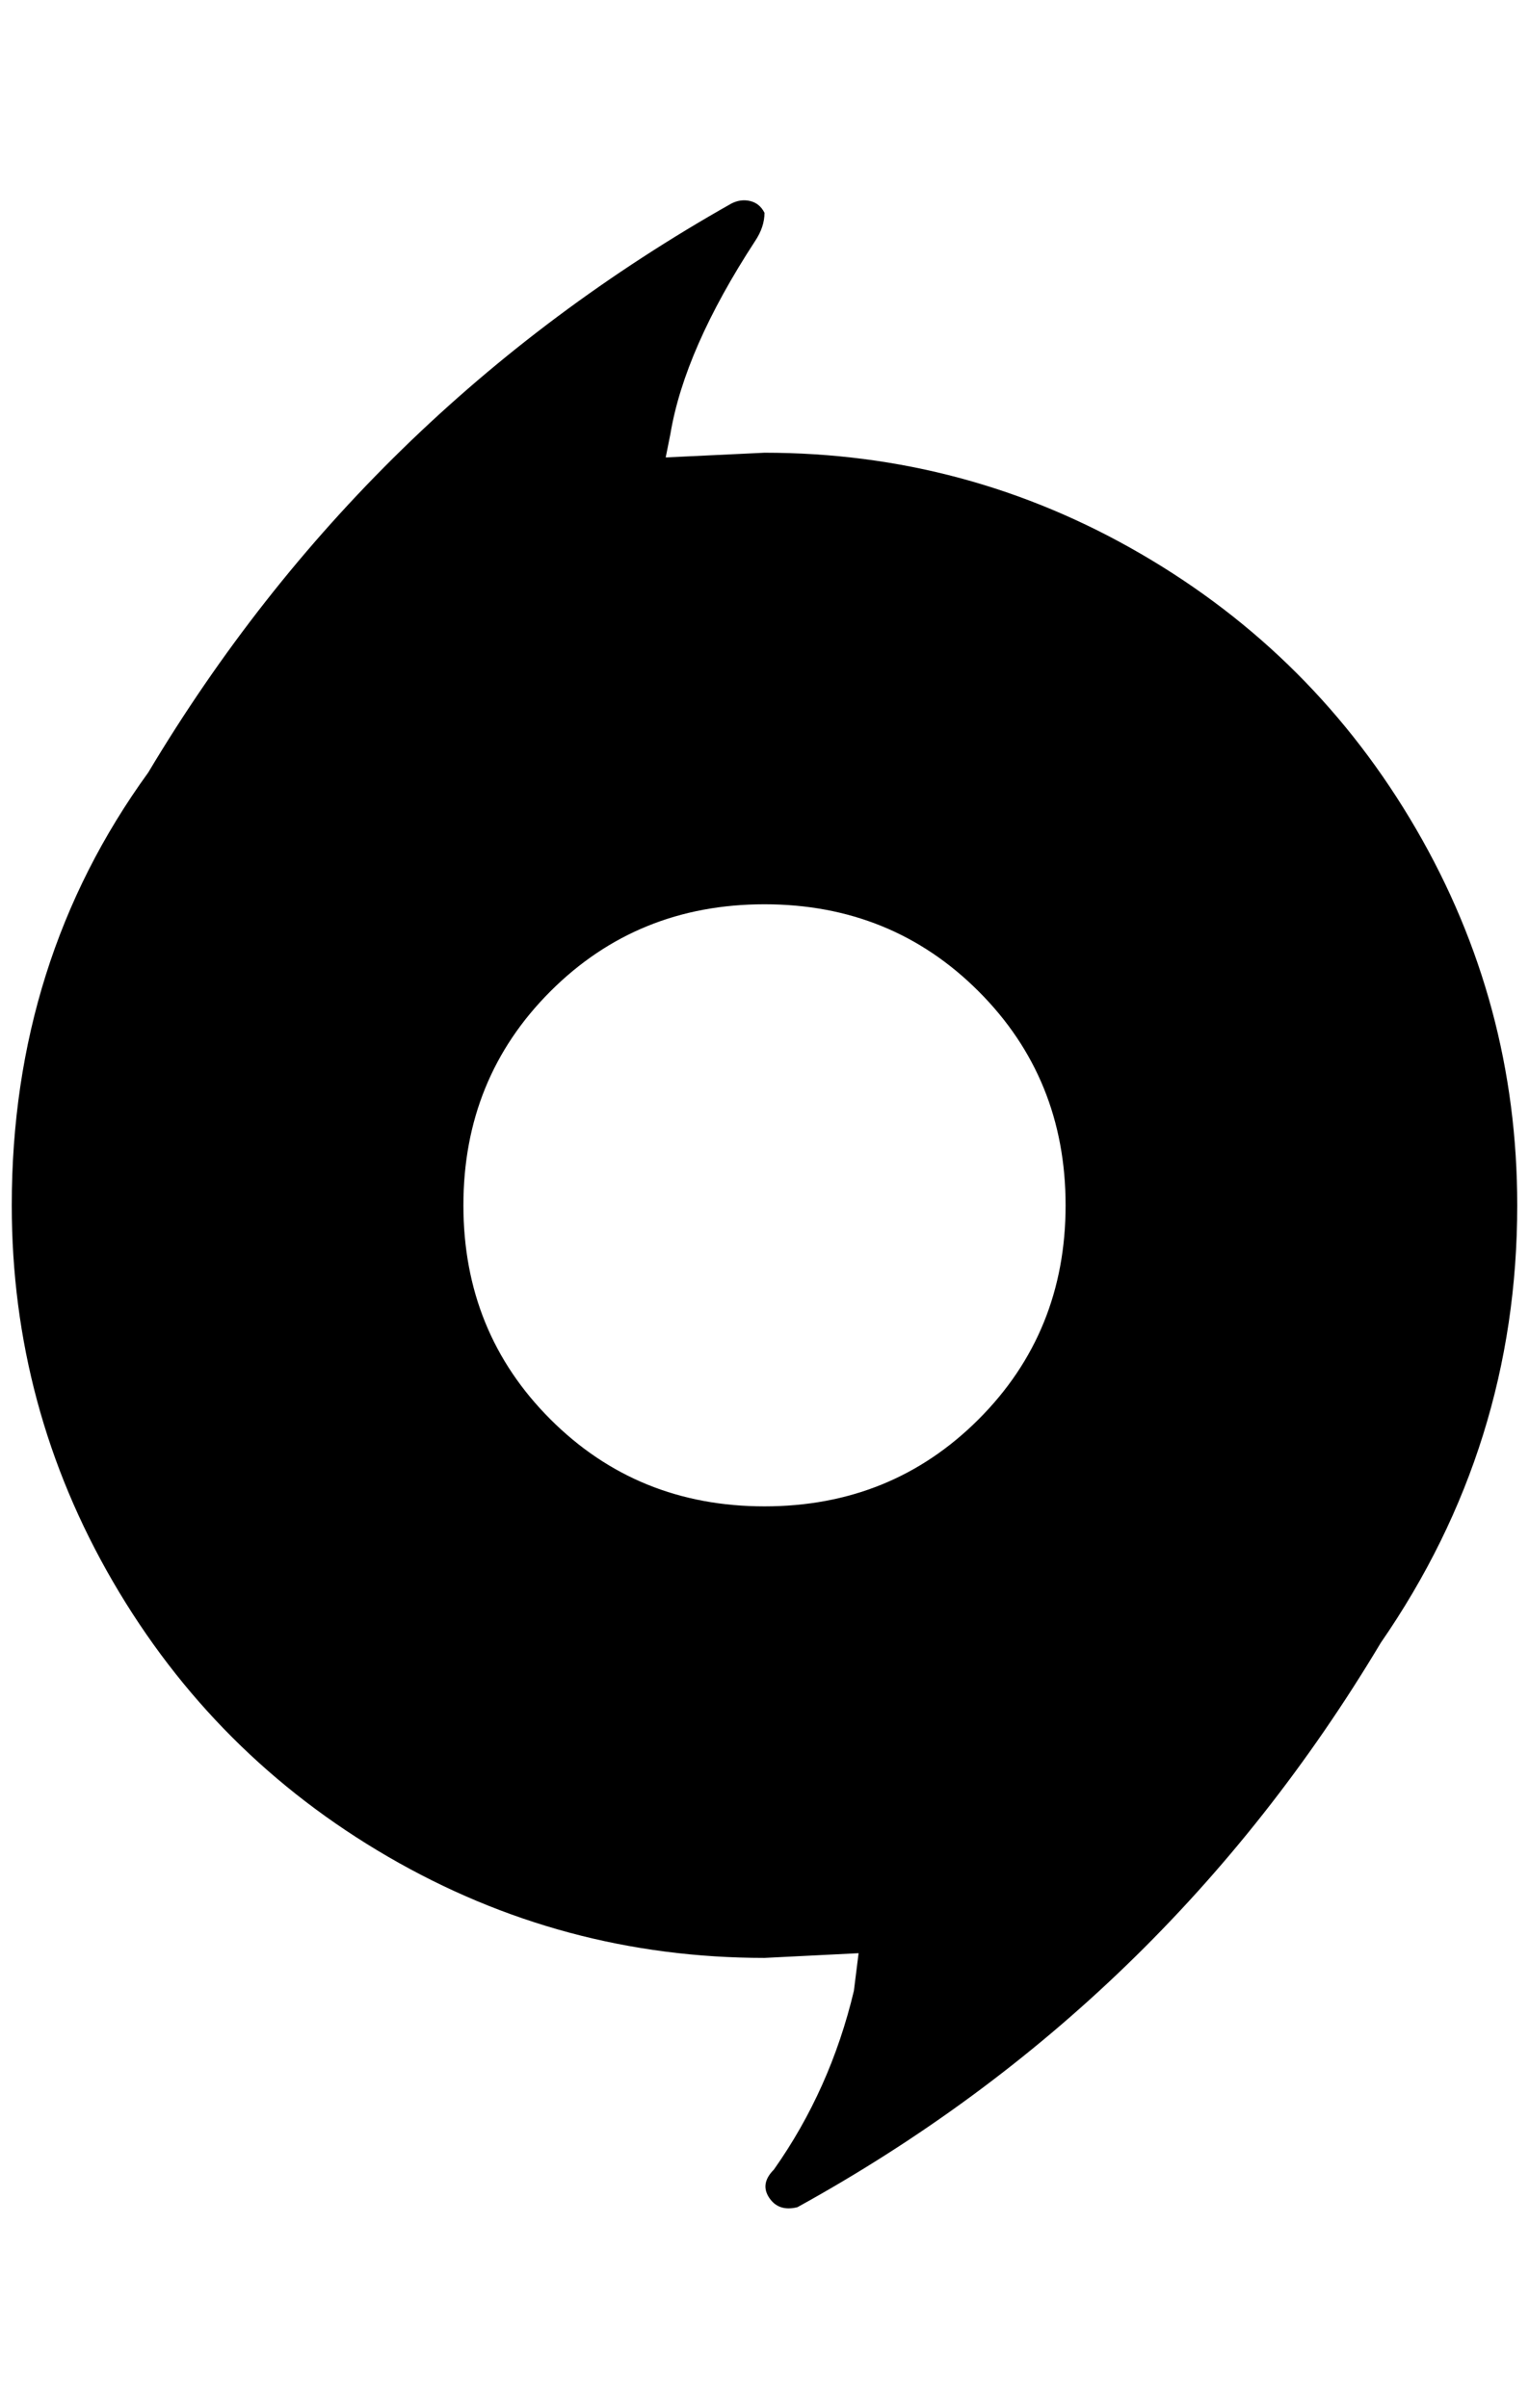 <?xml version="1.0" standalone="no"?>
<!DOCTYPE svg PUBLIC "-//W3C//DTD SVG 1.1//EN" "http://www.w3.org/Graphics/SVG/1.1/DTD/svg11.dtd" >
<svg xmlns="http://www.w3.org/2000/svg" xmlns:xlink="http://www.w3.org/1999/xlink" version="1.1" viewBox="-10 0 1300 2048">
   <path fill="currentColor"
d="M640 181q0 12 -8 24q-60 92 -72 164l-4 20l84 -4q172 0 320 86t234 234t86 320q0 204 -116 372q-184 308 -496 480q-16 4 -24 -8t4 -24q48 -68 68 -152l4 -32l-80 4q-172 0 -320 -86t-234 -234t-86 -320q0 -208 116 -368q184 -308 496 -484q8 -4 16 -2t12 10zM640 769
q-108 0 -182 74t-74 182t74 182t182 74t182 -74t74 -182t-74 -182t-182 -74z" />
</svg>

